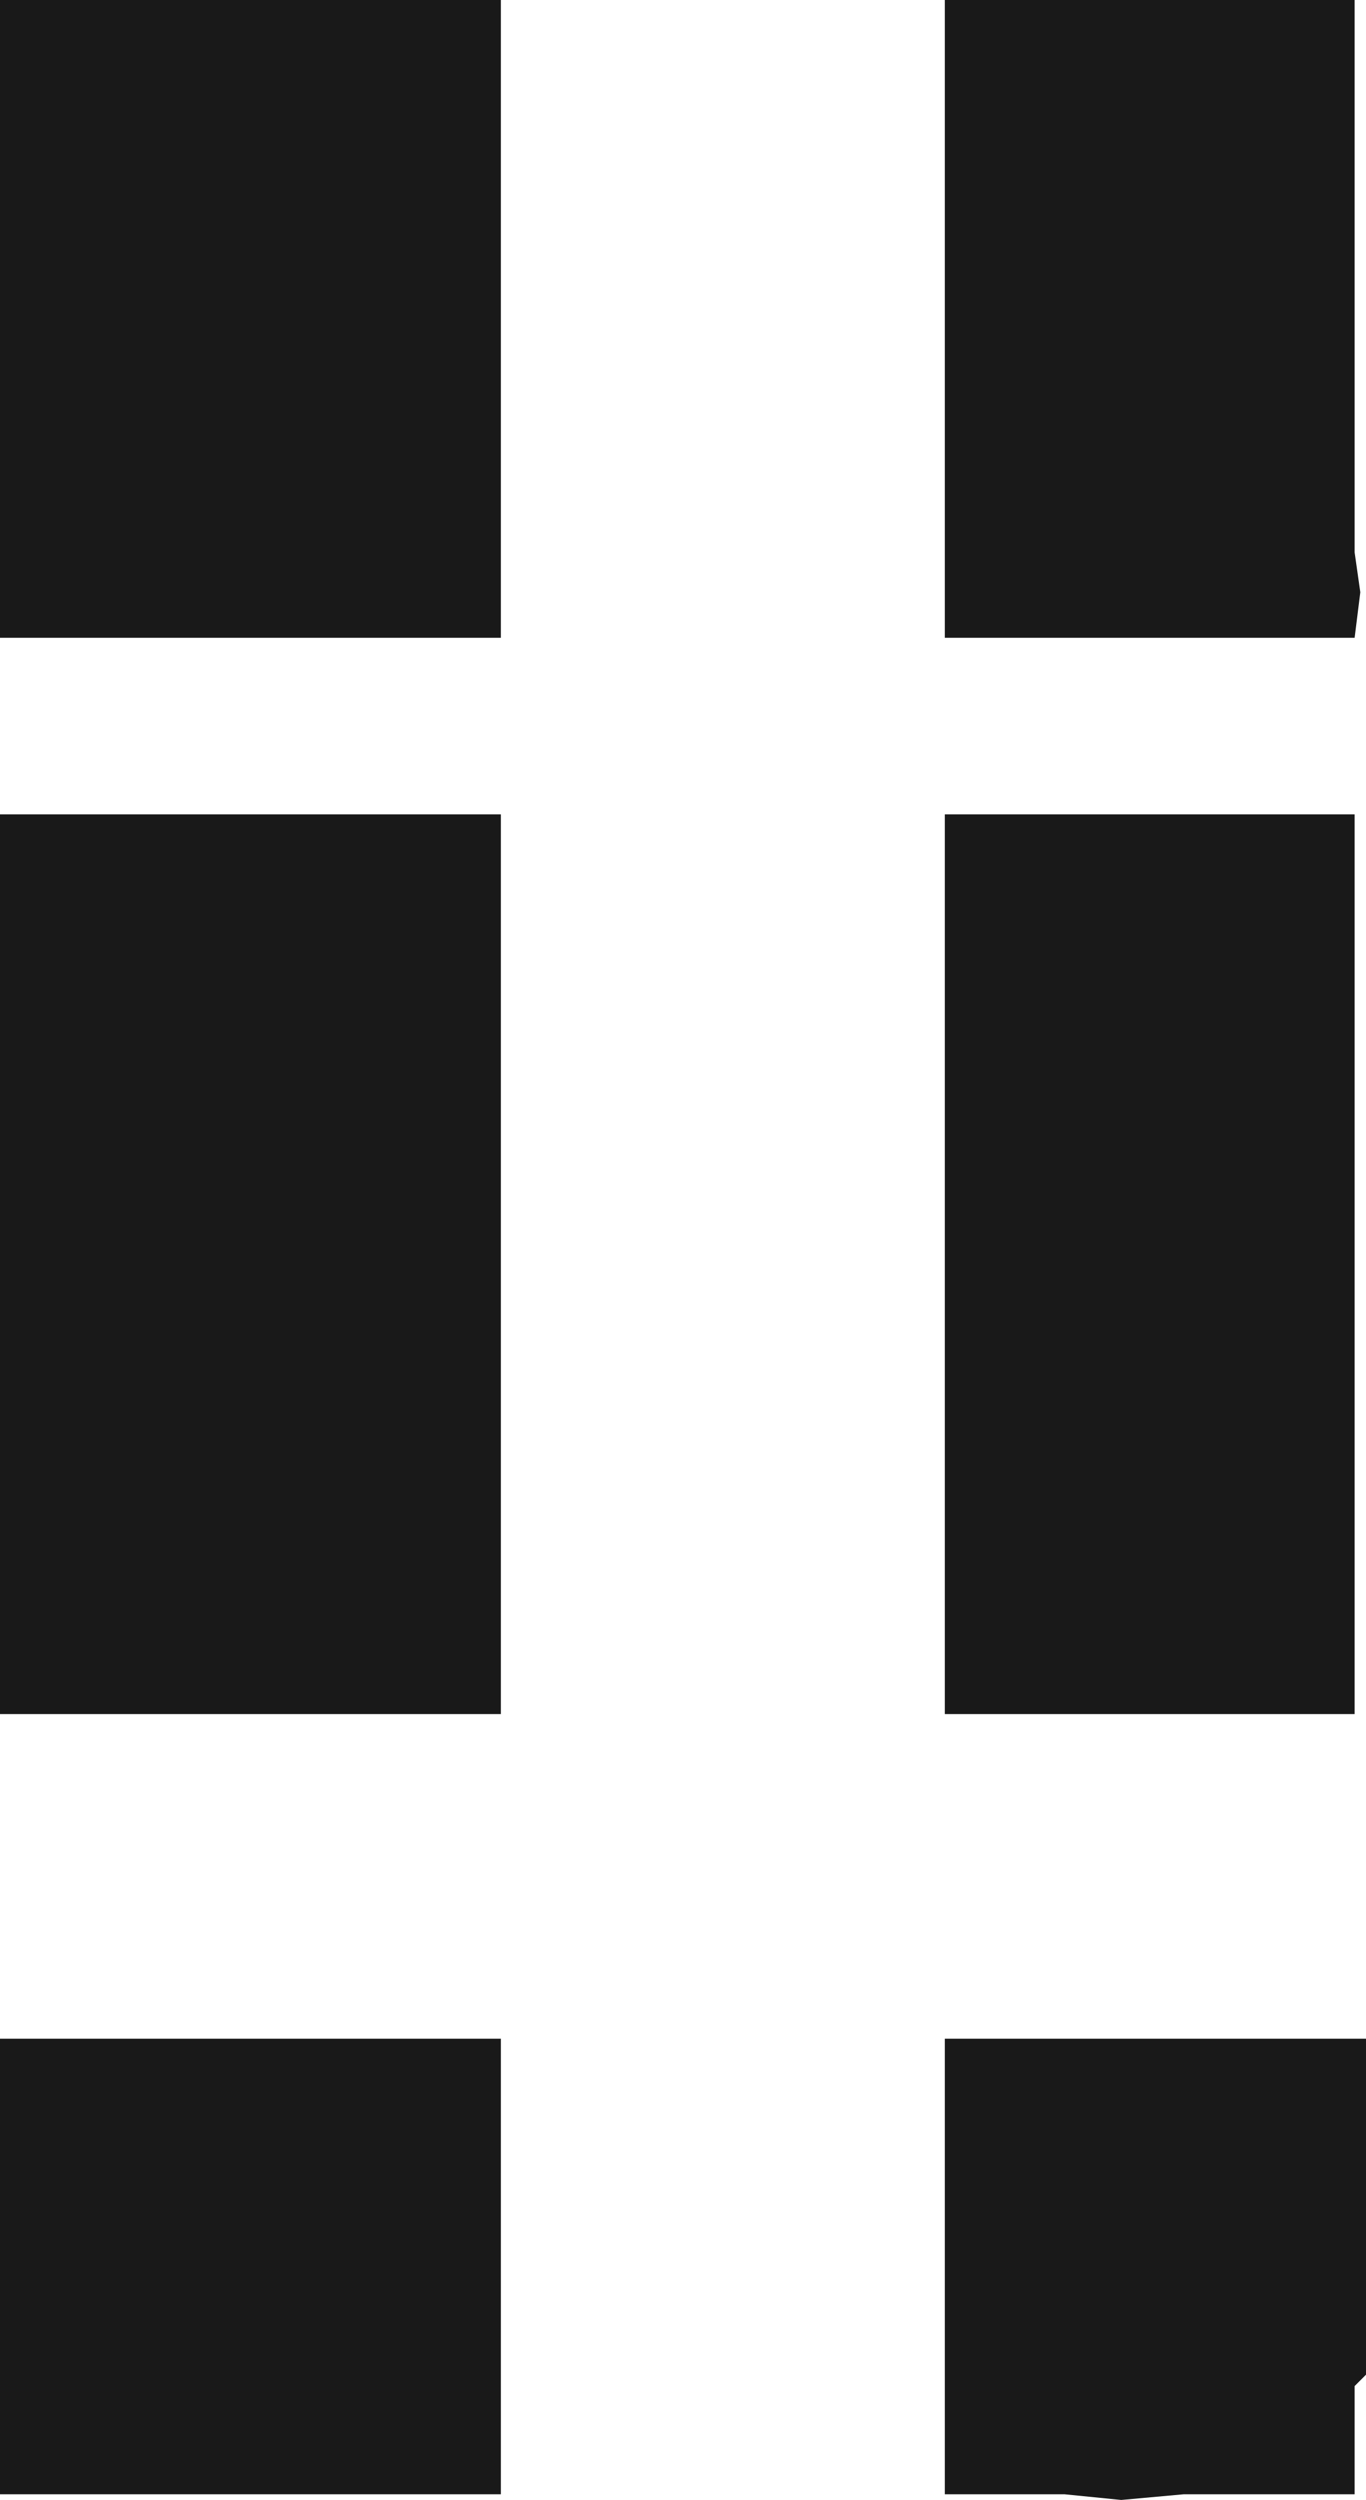<?xml version="1.0" encoding="UTF-8" standalone="no"?>
<svg xmlns:ffdec="https://www.free-decompiler.com/flash" xmlns:xlink="http://www.w3.org/1999/xlink" ffdec:objectType="shape" height="43.9px" width="24.0px" xmlns="http://www.w3.org/2000/svg">
  <g transform="matrix(2.0, 0.0, 0.0, 2.0, 11.9, 21.9)">
    <path d="M2.35 -3.8 L5.95 -3.8 5.95 4.1 2.35 4.1 2.35 -3.8 M5.95 -5.35 L2.35 -5.35 2.35 -10.95 5.95 -10.95 5.95 -6.1 6.0 -5.75 5.95 -5.35 M-1.55 -5.35 L-5.95 -5.35 -5.95 -10.95 -1.55 -10.95 -1.55 -5.35 M-5.95 -3.8 L-1.55 -3.8 -1.55 4.1 -5.95 4.1 -5.95 -3.8 M2.35 10.95 L2.35 6.95 6.05 6.95 6.05 9.9 5.95 10.0 5.95 10.95 4.45 10.95 3.9 11.0 3.4 10.95 2.35 10.95 M-5.95 10.95 L-5.95 6.95 -1.55 6.95 -1.55 10.95 -5.95 10.95" fill="#000000" fill-opacity="0.902" fill-rule="evenodd" stroke="none"/>
  </g>
</svg>
